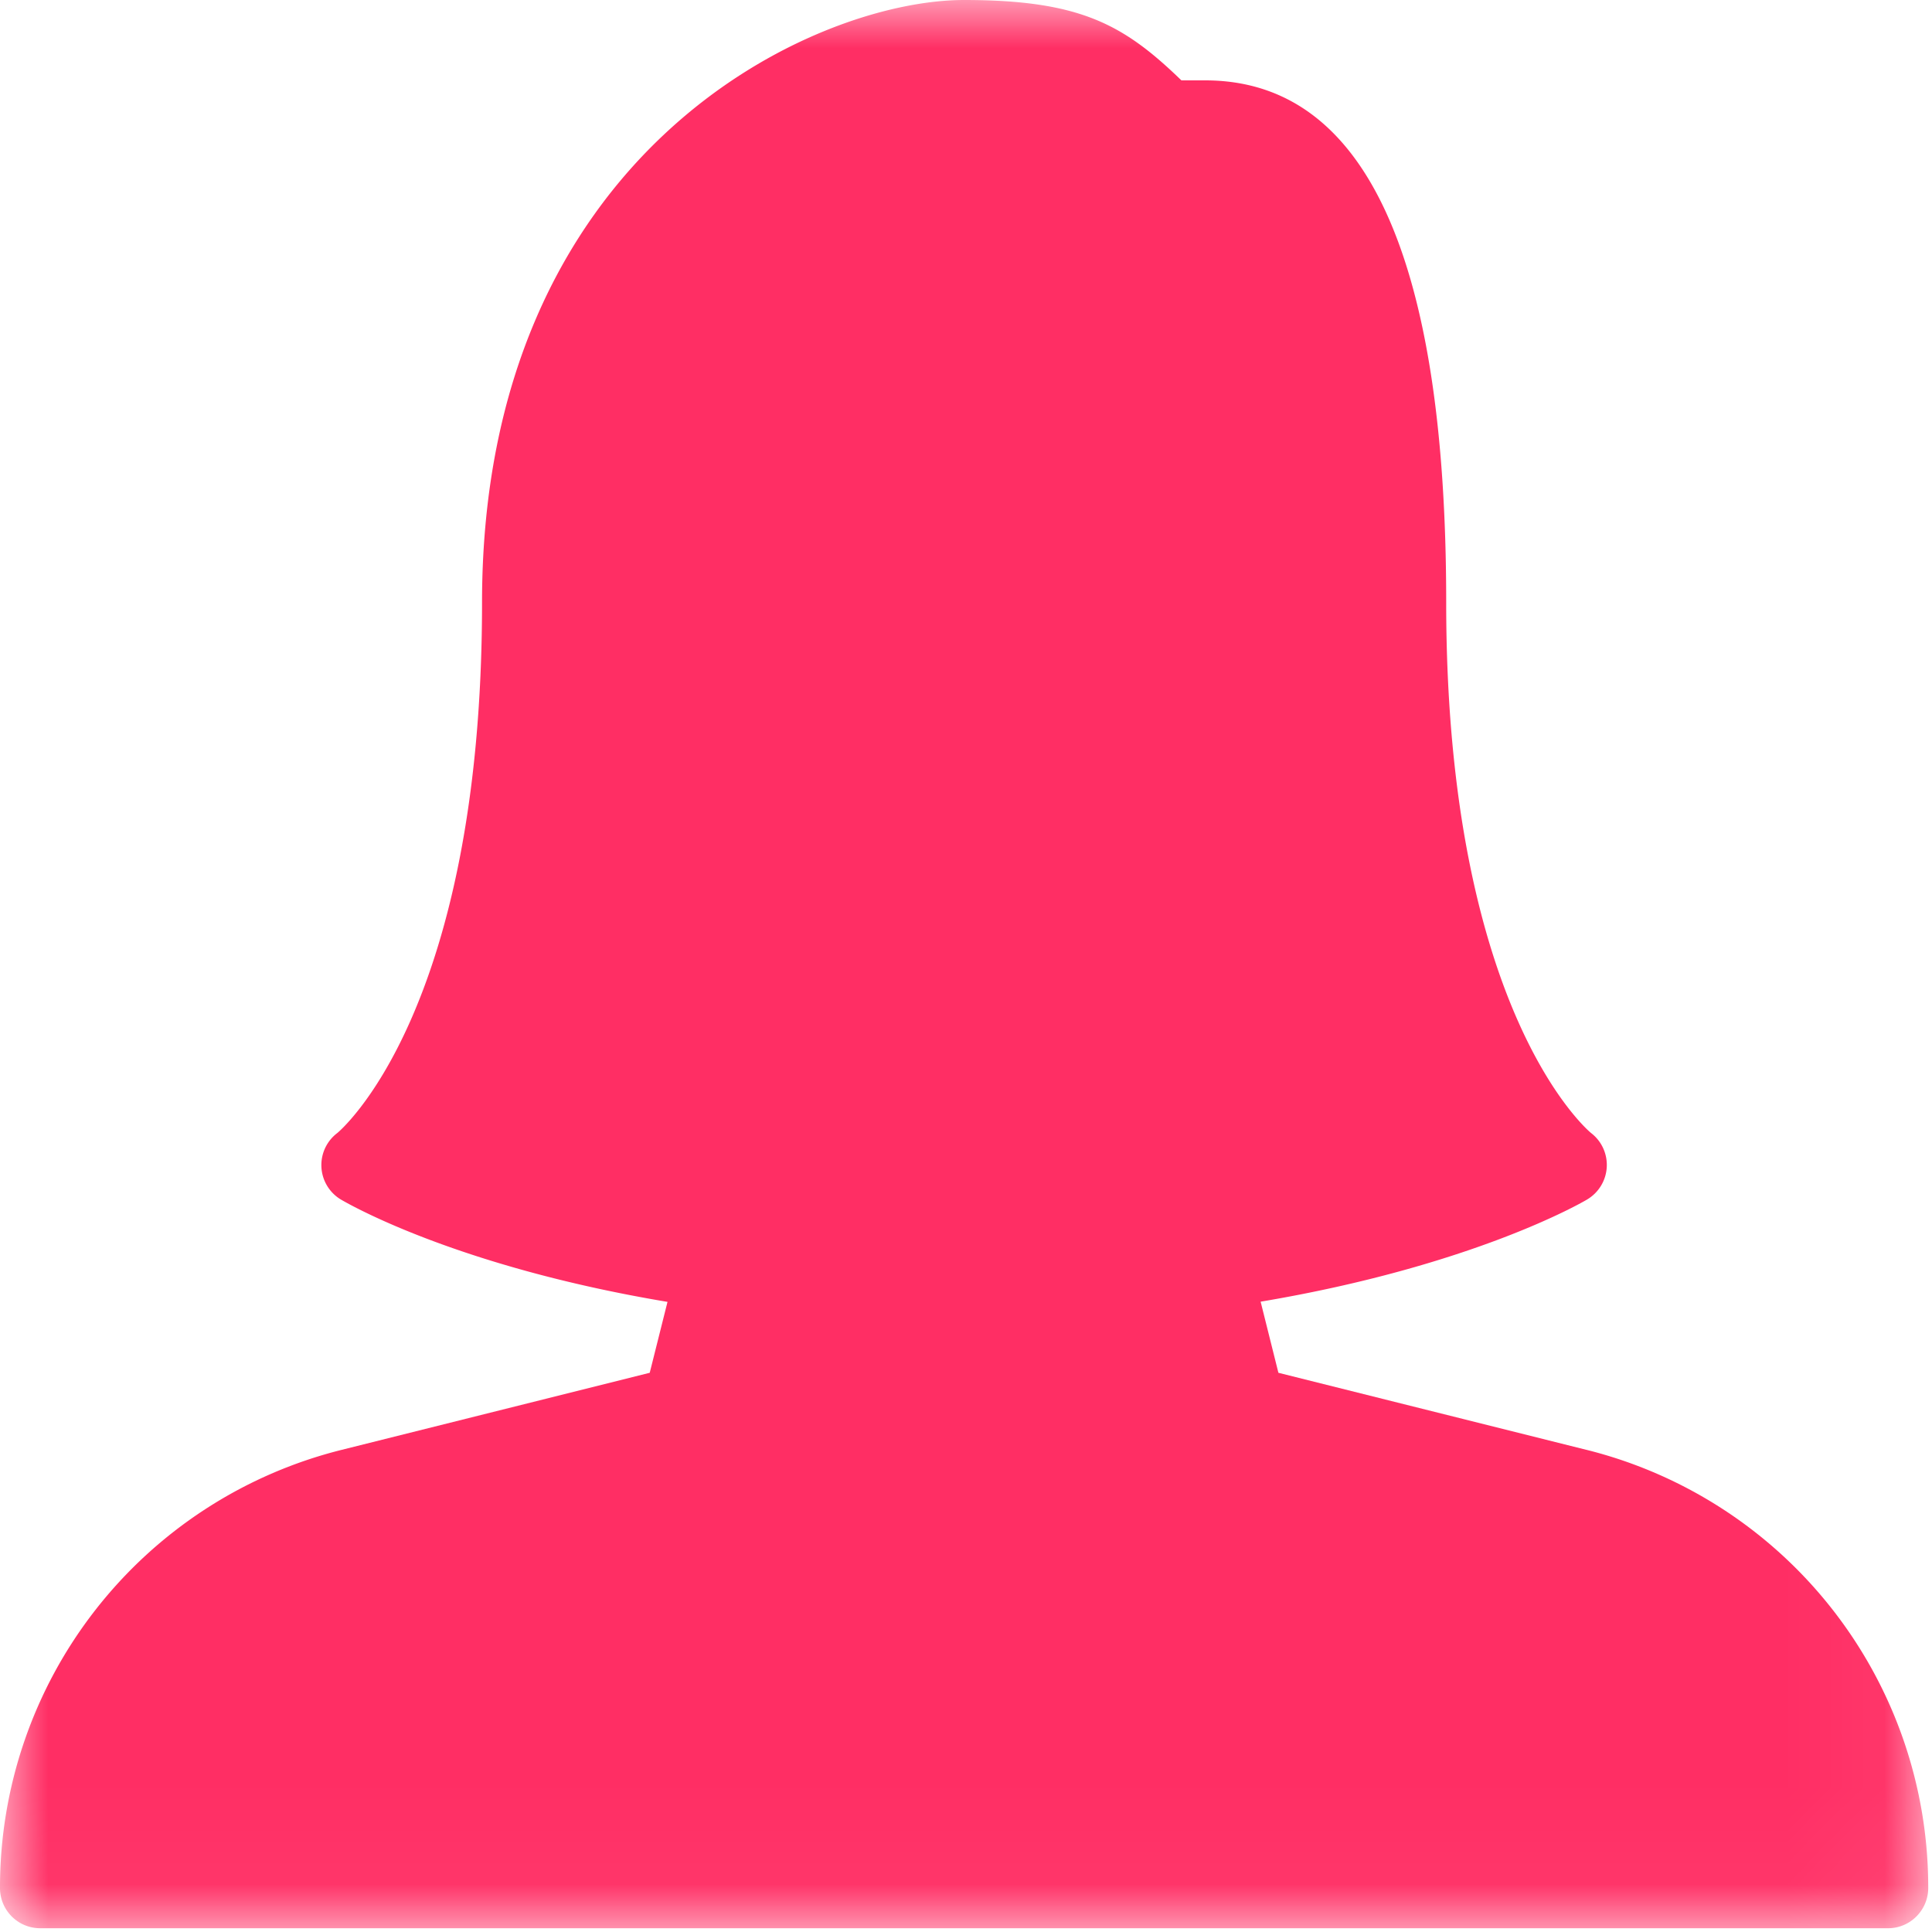 <svg xmlns:xlink="http://www.w3.org/1999/xlink" xmlns="http://www.w3.org/2000/svg" width="20" height="20"
     viewBox="0 0 20 20">
    <defs>
        <path id="a" d="M0 0h19.961v19.961H0z"/>
    </defs>
    <g fill="none" fill-rule="evenodd">
        <mask id="b" fill="#fff">
            <use xlink:href="#a"/>
        </mask>
        <path fill="#FF2E64"
              d="M16.42 15.008l-3.186-.797-.184-.736c2.199-.37 3.33-1.028 3.38-1.058a.416.416 0 0 0 .042-.687c-.015-.011-1.501-1.239-1.501-5.492 0-3.587-.84-5.406-2.495-5.406h-.246C11.633.255 11.185 0 9.98 0 8.418 0 4.99 1.571 4.99 6.238c0 4.253-1.486 5.48-1.497 5.49a.416.416 0 0 0 .035.689c.05.029 1.17.69 3.382 1.06l-.184.734-3.186.797A4.668 4.668 0 0 0 0 19.545c0 .23.186.416.416.416h19.13c.229 0 .415-.188.415-.417a4.668 4.668 0 0 0-3.54-4.536"
              mask="url(#b)"/>
    </g>
</svg>
